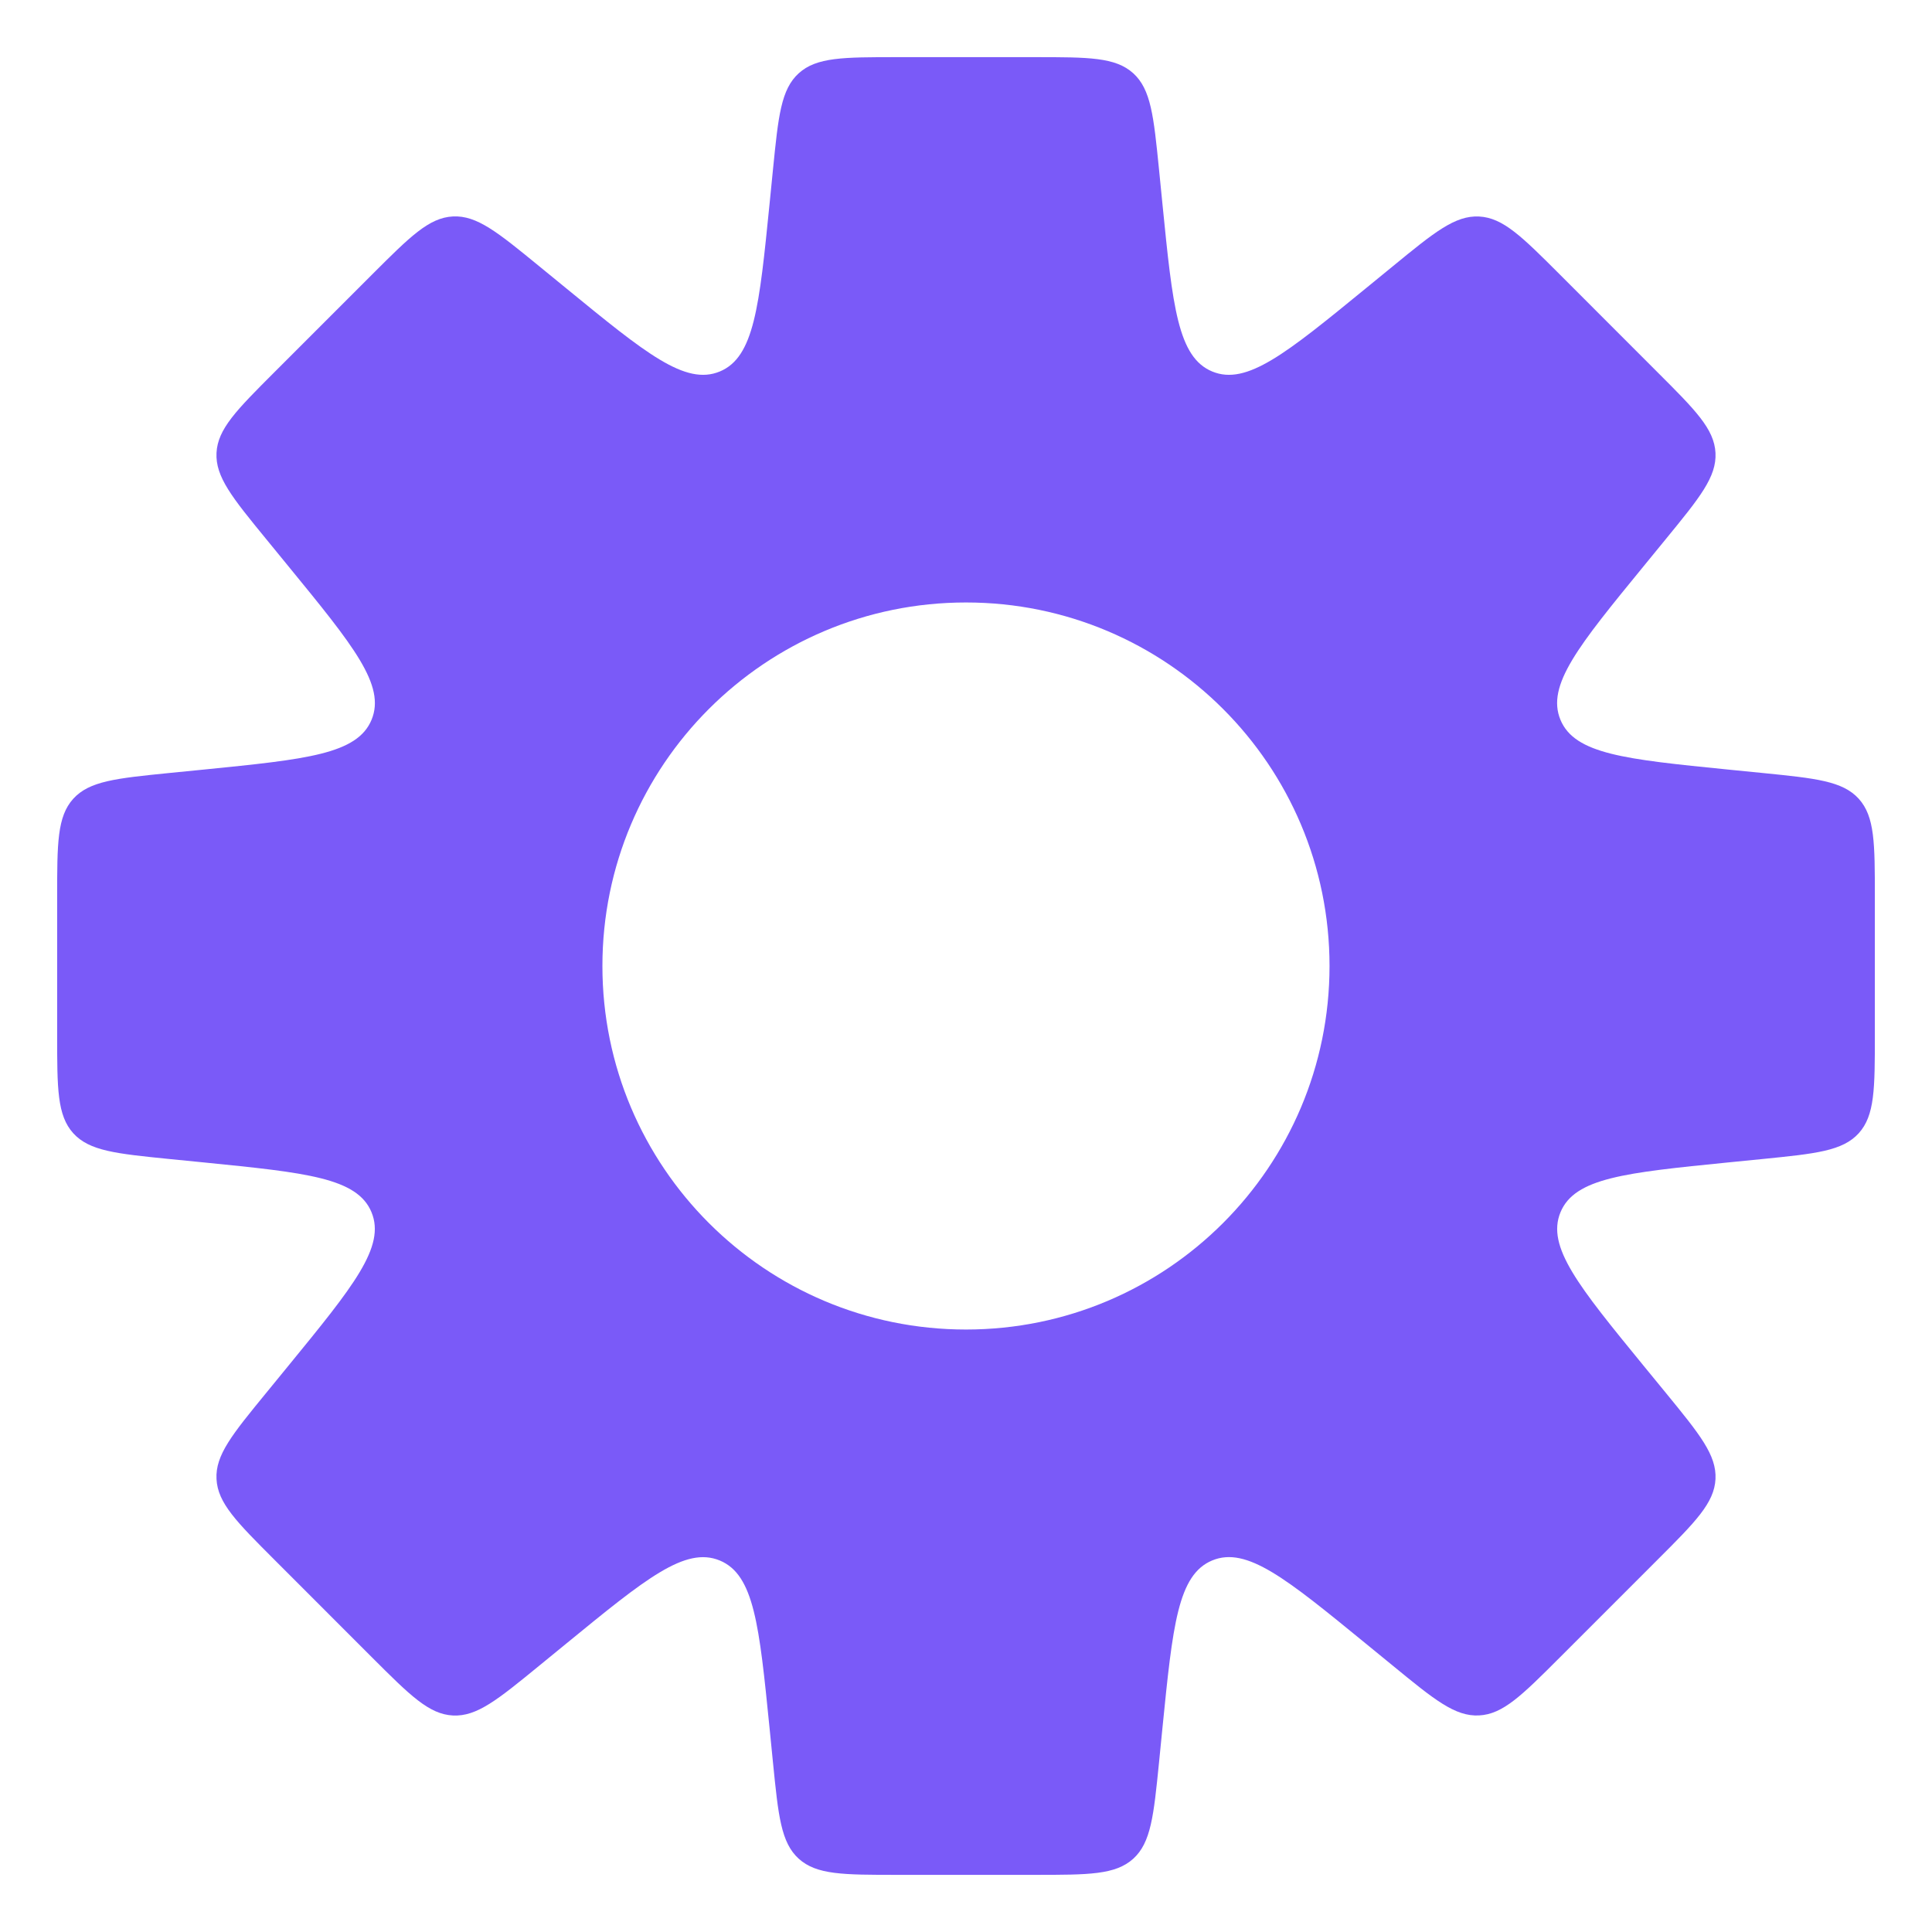 <svg width="31" height="31" viewBox="0 0 31 31" fill="none" xmlns="http://www.w3.org/2000/svg">
<path fill-rule="evenodd" clip-rule="evenodd" d="M18.597 2.718V2.718L18.653 3.282C18.816 4.915 18.898 5.732 19.451 5.961C20.004 6.19 20.639 5.67 21.91 4.631L22.349 4.272C23.014 3.727 23.347 3.455 23.732 3.474C24.117 3.493 24.421 3.797 25.029 4.405L26.594 5.971C27.203 6.579 27.507 6.883 27.526 7.268C27.545 7.653 27.273 7.985 26.728 8.651L26.369 9.09C25.329 10.361 24.809 10.996 25.038 11.549C25.267 12.102 26.084 12.183 27.718 12.347L28.282 12.403C29.138 12.489 29.566 12.532 29.825 12.817C30.083 13.103 30.083 13.533 30.083 14.393V16.607C30.083 17.467 30.083 17.897 29.825 18.183C29.566 18.468 29.138 18.511 28.282 18.597H28.282L27.718 18.653C26.085 18.817 25.268 18.898 25.039 19.451C24.81 20.004 25.33 20.639 26.369 21.91L26.728 22.348C27.273 23.014 27.545 23.347 27.526 23.732C27.507 24.116 27.203 24.421 26.594 25.029L26.594 25.029L25.029 26.594L25.029 26.594C24.421 27.202 24.117 27.506 23.732 27.525C23.347 27.545 23.014 27.272 22.349 26.727L21.91 26.368C20.639 25.329 20.004 24.809 19.451 25.038C18.898 25.267 18.817 26.084 18.653 27.717L18.597 28.282V28.282C18.511 29.138 18.468 29.566 18.183 29.825C17.897 30.083 17.467 30.083 16.607 30.083H14.393C13.533 30.083 13.103 30.083 12.817 29.825C12.531 29.566 12.489 29.138 12.403 28.282L12.347 27.718C12.183 26.084 12.102 25.268 11.549 25.039C10.996 24.81 10.361 25.329 9.09 26.369L8.651 26.728C7.985 27.273 7.652 27.545 7.268 27.526C6.883 27.507 6.579 27.203 5.97 26.595L4.405 25.029C3.797 24.421 3.493 24.117 3.474 23.732C3.454 23.347 3.727 23.015 4.272 22.349L4.631 21.91C5.67 20.639 6.19 20.004 5.961 19.451C5.732 18.898 4.915 18.817 3.282 18.653L2.717 18.597H2.717C1.862 18.511 1.434 18.468 1.175 18.183C0.917 17.897 0.917 17.467 0.917 16.607L0.917 14.393C0.917 13.533 0.917 13.103 1.175 12.817C1.434 12.532 1.862 12.489 2.717 12.403L3.282 12.347C4.916 12.183 5.733 12.102 5.962 11.549C6.191 10.996 5.671 10.361 4.631 9.09L4.272 8.651C3.727 7.985 3.455 7.652 3.474 7.267C3.493 6.882 3.797 6.578 4.405 5.97L5.97 4.405C6.579 3.797 6.883 3.492 7.268 3.473C7.652 3.454 7.985 3.726 8.651 4.271L9.09 4.63C10.361 5.67 10.996 6.19 11.549 5.961C12.102 5.732 12.183 4.915 12.347 3.281L12.403 2.718C12.489 1.862 12.531 1.434 12.817 1.175C13.103 0.917 13.533 0.917 14.393 0.917H16.607C17.467 0.917 17.897 0.917 18.183 1.175C18.468 1.434 18.511 1.862 18.597 2.718ZM15.5 21.333C18.721 21.333 21.333 18.722 21.333 15.5C21.333 12.278 18.721 9.667 15.5 9.667C12.278 9.667 9.666 12.278 9.666 15.5C9.666 18.722 12.278 21.333 15.5 21.333Z" fill="#7A5AF8"/>
</svg>
